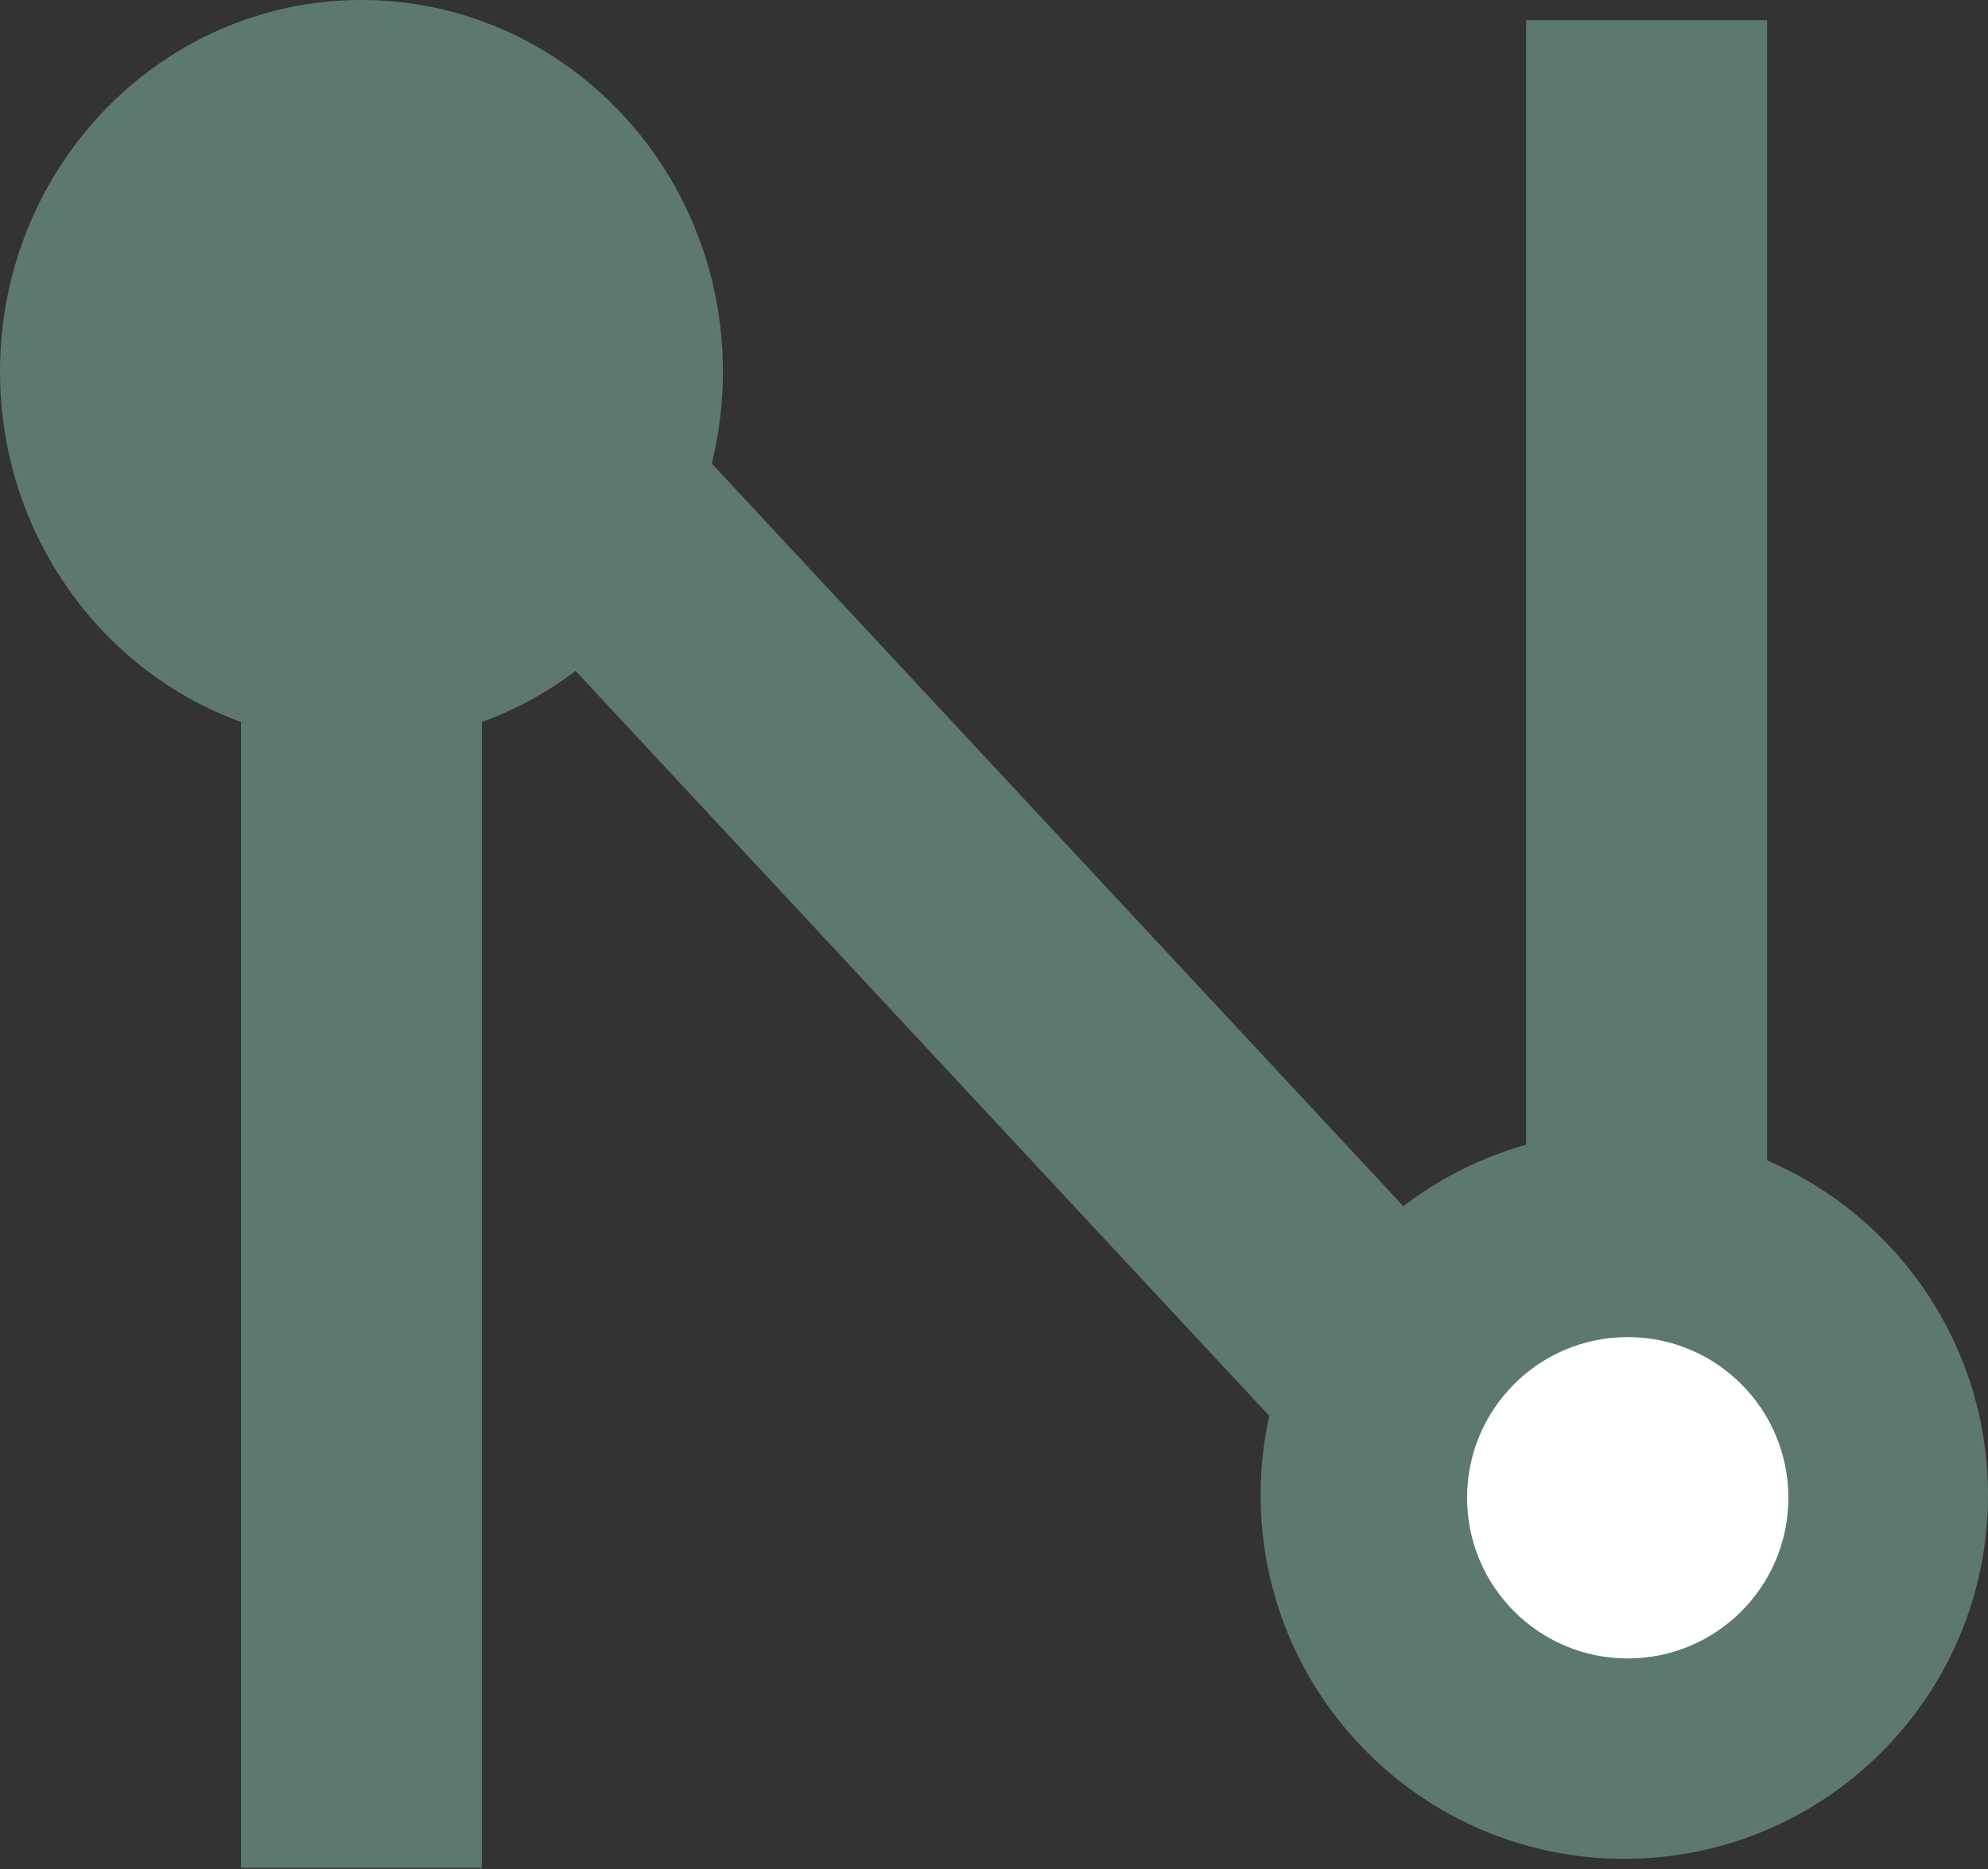 <svg width="50" height="47" viewBox="0 0 50 47" fill="none" xmlns="http://www.w3.org/2000/svg">
<rect x="0" y="0" width="50" height="47" fill="#333333" stroke="none"/>
<path fill-rule="evenodd" clip-rule="evenodd" d="M44.444 0.505V41.349C44.444 42.595 43.683 43.713 42.524 44.169C41.365 44.625 40.045 44.326 39.197 43.415L12.121 14.343V46.97H6.061V6.643C6.061 5.398 6.822 4.28 7.981 3.824C9.14 3.368 10.46 3.667 11.308 4.578L38.384 33.649V0.505H44.444Z" fill="#5D796D"/>
<path d="M18.182 9.343C18.182 14.504 14.112 18.687 9.091 18.687C4.07 18.687 0 14.504 0 9.343C0 4.183 4.07 0 9.091 0C14.112 0 18.182 4.183 18.182 9.343Z" fill="#5D796D"/>
<path d="M50 37.597C50 42.649 45.905 46.744 40.853 46.744C35.801 46.744 31.706 42.649 31.706 37.597C31.706 32.545 35.801 28.45 40.853 28.45C45.905 28.45 50 32.545 50 37.597Z" fill="#5D796D"/>
<path d="M44.979 37.664C44.979 39.896 43.17 41.705 40.938 41.705C38.707 41.705 36.898 39.896 36.898 37.664C36.898 35.433 38.707 33.624 40.938 33.624C43.17 33.624 44.979 35.433 44.979 37.664Z" fill="white"/>
</svg>

